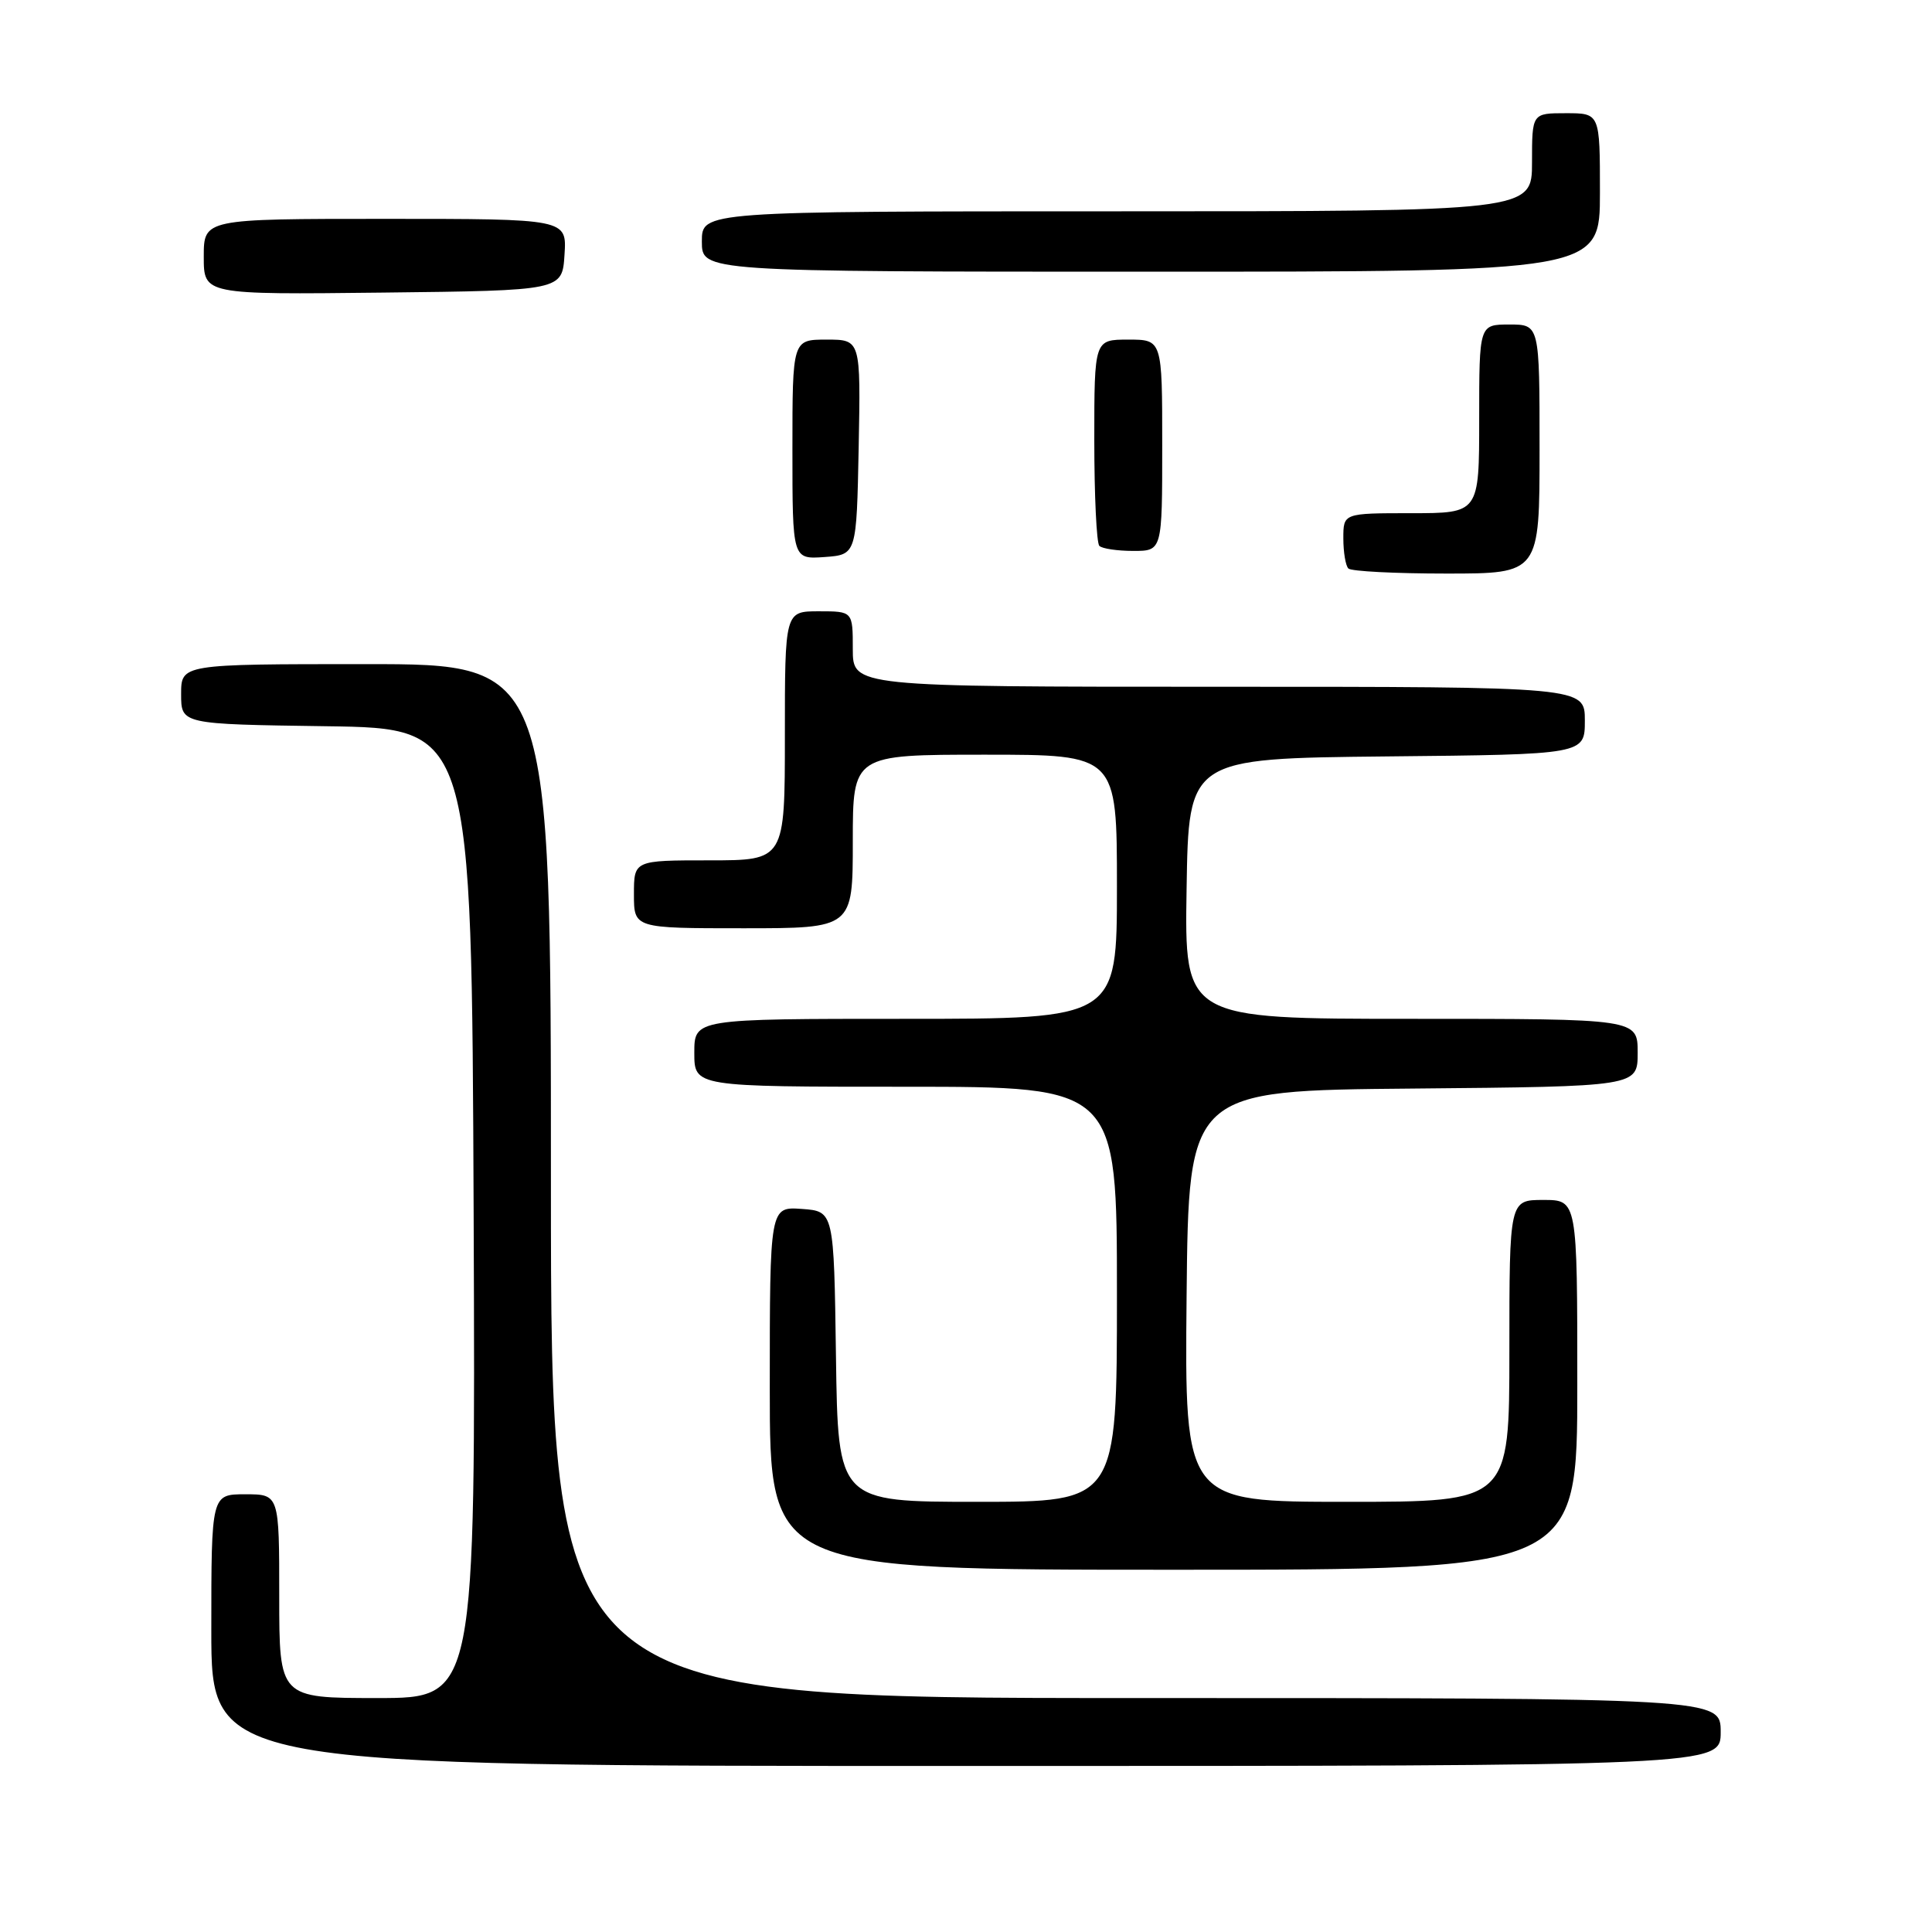 <?xml version="1.0" encoding="UTF-8" standalone="no"?>
<!DOCTYPE svg PUBLIC "-//W3C//DTD SVG 1.1//EN" "http://www.w3.org/Graphics/SVG/1.1/DTD/svg11.dtd" >
<svg xmlns="http://www.w3.org/2000/svg" xmlns:xlink="http://www.w3.org/1999/xlink" version="1.1" viewBox="0 0 256 256">
 <g >
 <path fill="currentColor"
d=" M 228.00 229.50 C 228.00 225.00 228.00 225.00 150.50 225.00 C 73.00 225.00 73.00 225.00 73.00 156.50 C 73.00 88.00 73.00 88.00 48.50 88.00 C 24.00 88.00 24.00 88.00 24.00 91.98 C 24.00 95.96 24.00 95.96 43.25 96.23 C 62.50 96.50 62.50 96.50 62.76 160.75 C 63.01 225.00 63.01 225.00 50.01 225.00 C 37.00 225.00 37.00 225.00 37.00 211.50 C 37.00 198.00 37.00 198.00 32.50 198.00 C 28.00 198.00 28.00 198.00 28.00 216.00 C 28.00 234.00 28.00 234.00 128.00 234.00 C 228.00 234.00 228.00 234.00 228.00 229.50 Z  M 209.00 183.50 C 209.00 159.00 209.00 159.00 204.50 159.00 C 200.00 159.00 200.00 159.00 200.00 179.00 C 200.00 199.00 200.00 199.00 178.48 199.00 C 156.97 199.00 156.97 199.00 157.23 171.75 C 157.50 144.50 157.50 144.50 187.25 144.24 C 217.00 143.97 217.00 143.97 217.00 139.49 C 217.00 135.00 217.00 135.00 186.98 135.00 C 156.95 135.00 156.95 135.00 157.23 117.75 C 157.50 100.50 157.50 100.50 183.75 100.23 C 210.00 99.97 210.00 99.97 210.00 95.48 C 210.00 91.00 210.00 91.00 161.50 91.00 C 113.00 91.00 113.00 91.00 113.00 86.00 C 113.00 81.00 113.00 81.00 108.50 81.00 C 104.00 81.00 104.00 81.00 104.00 97.50 C 104.00 114.00 104.00 114.00 94.00 114.00 C 84.00 114.00 84.00 114.00 84.00 118.50 C 84.00 123.00 84.00 123.00 98.50 123.00 C 113.00 123.00 113.00 123.00 113.00 111.50 C 113.00 100.00 113.00 100.00 130.50 100.00 C 148.00 100.00 148.00 100.00 148.00 117.50 C 148.00 135.00 148.00 135.00 120.00 135.00 C 92.00 135.00 92.00 135.00 92.00 139.50 C 92.00 144.00 92.00 144.00 120.00 144.00 C 148.00 144.00 148.00 144.00 148.00 171.50 C 148.00 199.00 148.00 199.00 129.52 199.00 C 111.04 199.00 111.04 199.00 110.77 179.75 C 110.50 160.50 110.50 160.50 106.25 160.19 C 102.00 159.89 102.00 159.89 102.00 183.94 C 102.00 208.00 102.00 208.00 155.50 208.00 C 209.00 208.00 209.00 208.00 209.00 183.50 Z  M 204.00 59.50 C 204.00 43.00 204.00 43.00 200.00 43.00 C 196.00 43.00 196.00 43.00 196.00 55.50 C 196.00 68.00 196.00 68.00 187.00 68.00 C 178.00 68.00 178.00 68.00 178.00 71.33 C 178.00 73.17 178.30 74.97 178.67 75.33 C 179.03 75.70 184.88 76.00 191.67 76.00 C 204.00 76.00 204.00 76.00 204.00 59.50 Z  M 113.78 59.25 C 114.05 45.00 114.05 45.00 109.53 45.00 C 105.00 45.00 105.00 45.00 105.00 59.56 C 105.00 74.11 105.00 74.11 109.25 73.81 C 113.50 73.50 113.50 73.50 113.78 59.25 Z  M 154.00 59.00 C 154.00 45.00 154.00 45.00 149.50 45.00 C 145.00 45.00 145.00 45.00 145.00 58.33 C 145.00 65.67 145.30 71.97 145.67 72.33 C 146.03 72.70 148.06 73.00 150.17 73.00 C 154.00 73.00 154.00 73.00 154.00 59.00 Z  M 74.80 33.75 C 75.11 29.00 75.11 29.00 51.05 29.00 C 27.00 29.00 27.00 29.00 27.00 34.02 C 27.00 39.04 27.00 39.04 50.75 38.77 C 74.50 38.50 74.50 38.50 74.80 33.75 Z  M 212.00 25.50 C 212.00 15.00 212.00 15.00 207.50 15.00 C 203.00 15.00 203.00 15.00 203.00 21.50 C 203.00 28.00 203.00 28.00 148.00 28.00 C 93.00 28.00 93.00 28.00 93.00 32.00 C 93.00 36.00 93.00 36.00 152.50 36.00 C 212.00 36.00 212.00 36.00 212.00 25.50 Z "/>
</g>
</svg>